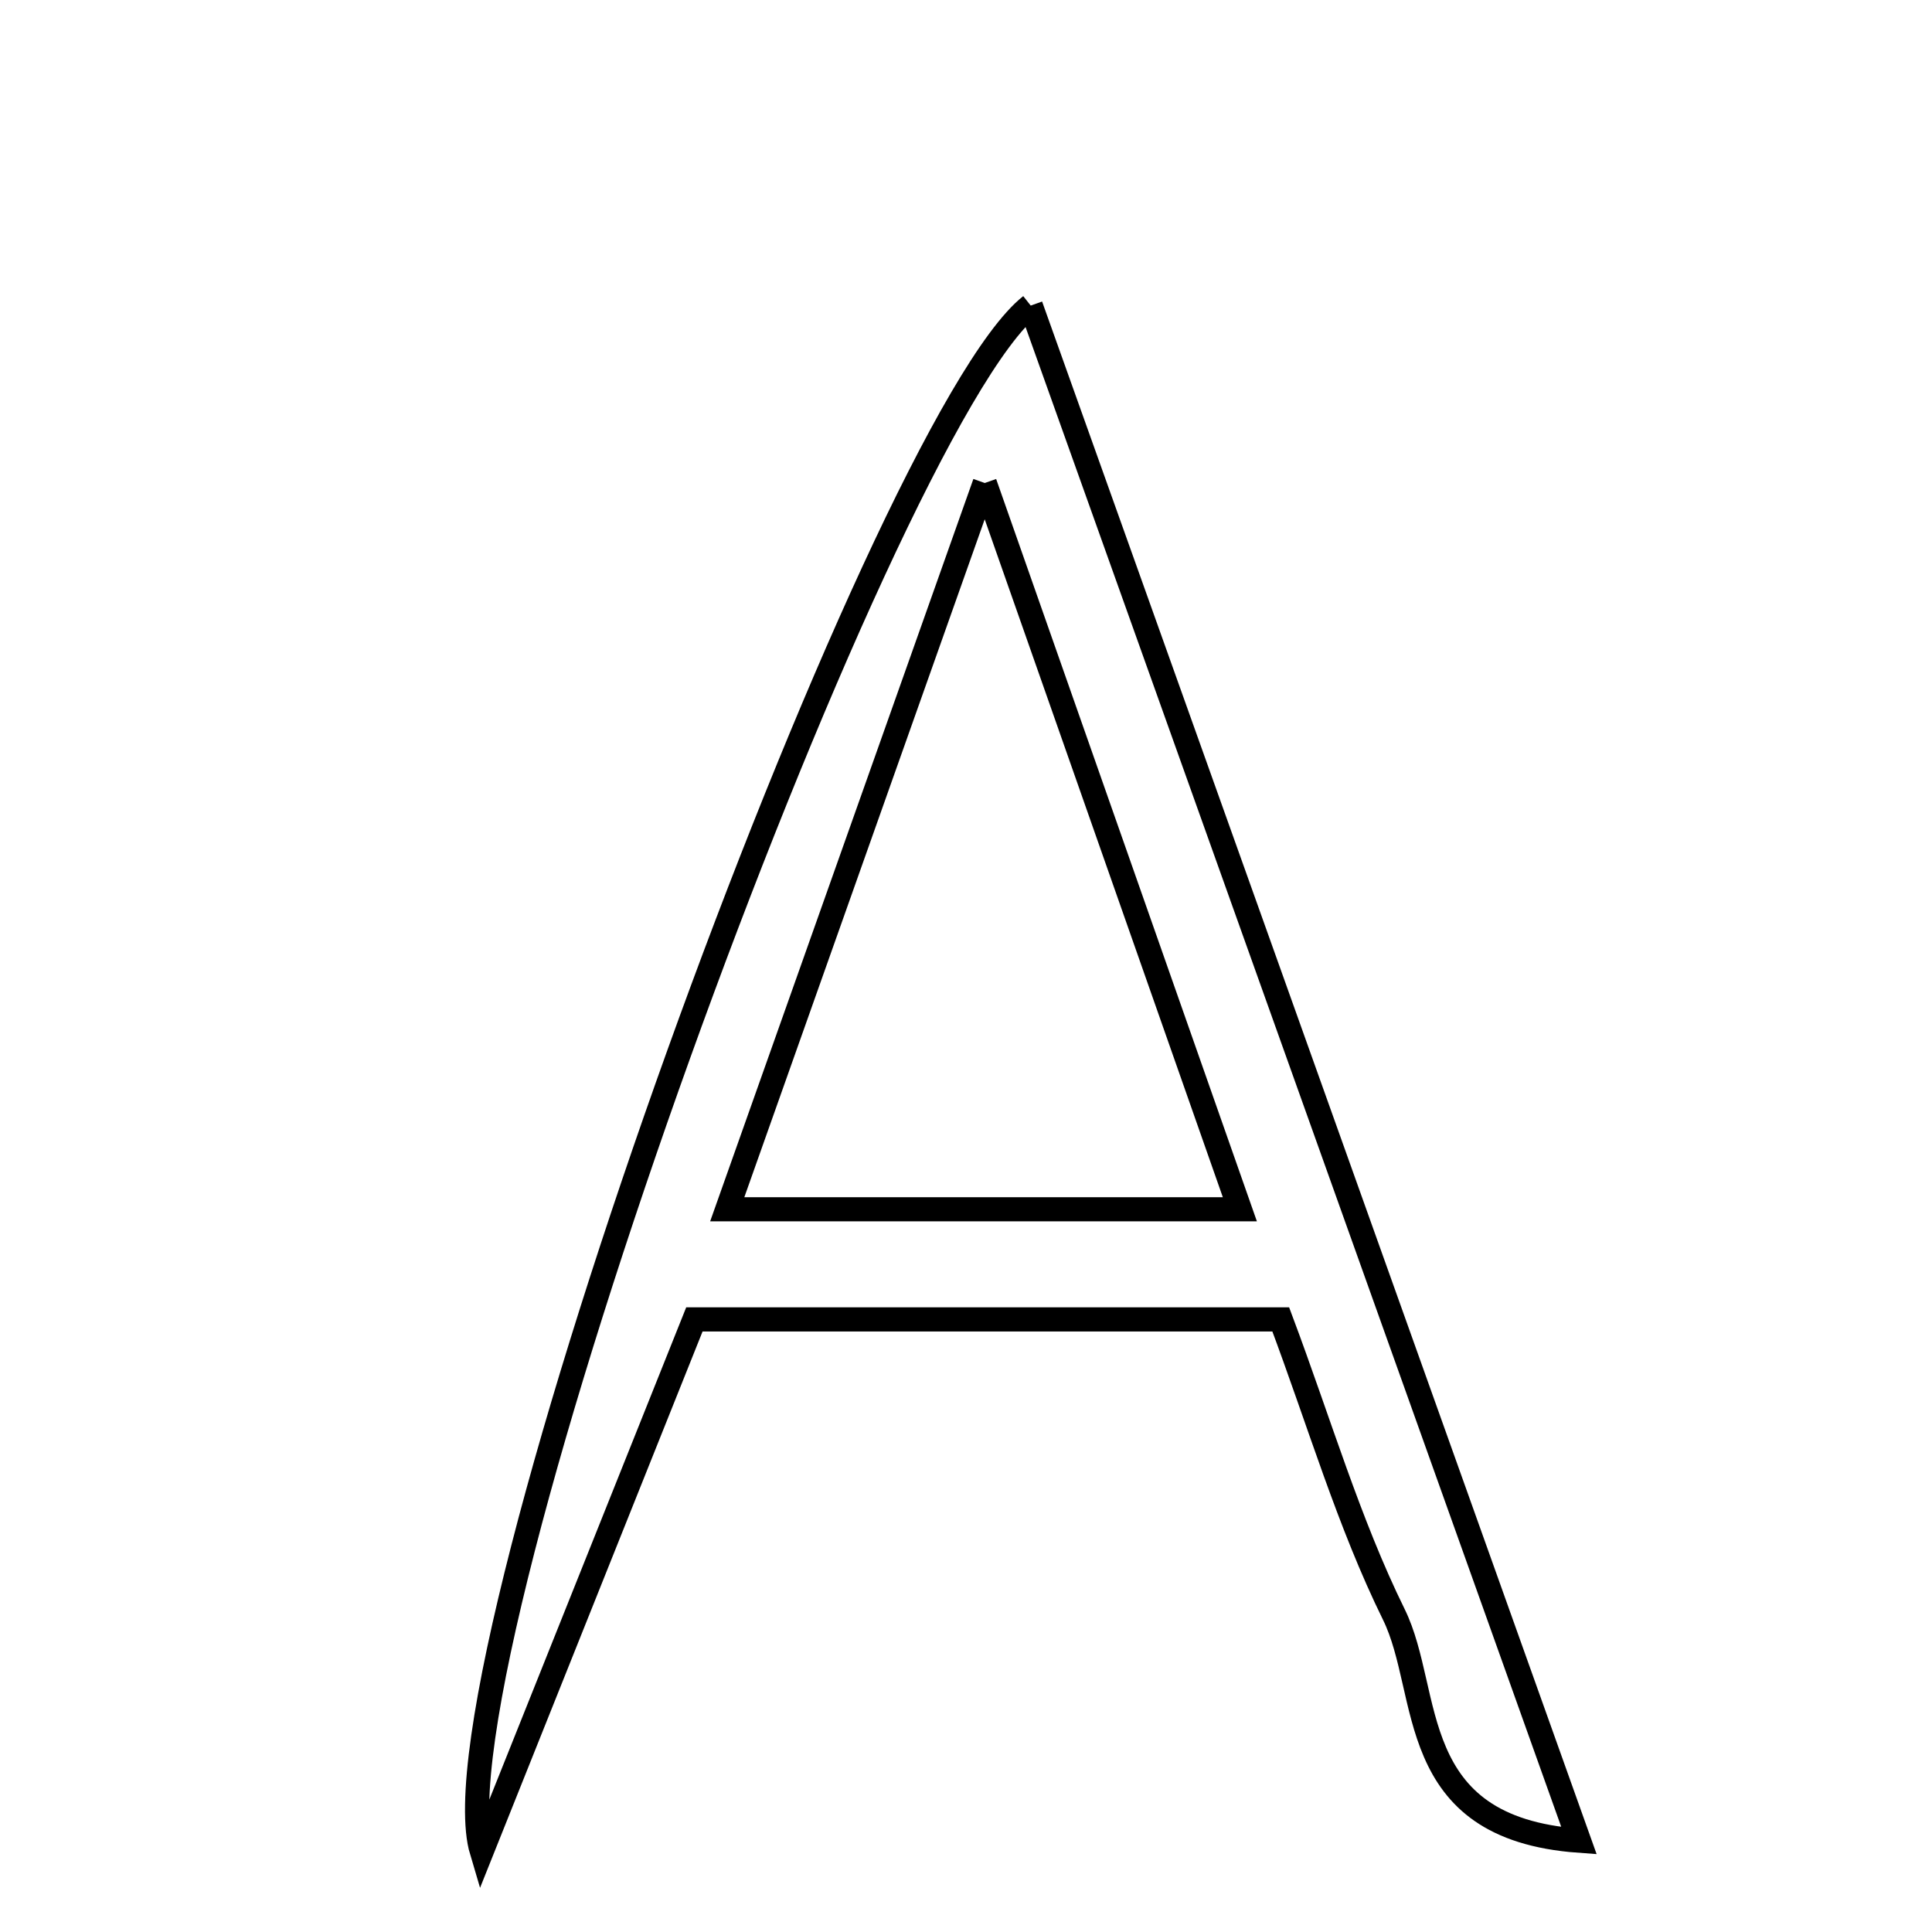 <svg xmlns="http://www.w3.org/2000/svg" viewBox="0.0 0.0 24.0 24.0" height="200px" width="200px"><path fill="none" stroke="black" stroke-width=".3" stroke-opacity="1.0"  filling="0" d="M12.804 3.796 C15.113 10.261 17.316 16.428 19.615 22.866 C17.434 22.708 17.794 21.031 17.315 20.056 C16.754 18.916 16.393 17.678 15.91 16.39 C13.476 16.39 11.11 16.39 8.626 16.39 C7.751 18.577 6.868 20.787 5.984 22.996 C5.299 20.703 10.924 5.284 12.804 3.796"></path>
<path fill="none" stroke="black" stroke-width=".3" stroke-opacity="1.0"  filling="0" d="M12.233 6 C13.361 9.211 14.344 12.009 15.402 15.022 C13.17 15.022 11.265 15.022 9.034 15.022 C10.105 12.001 11.08 9.254 12.233 6"></path></svg>